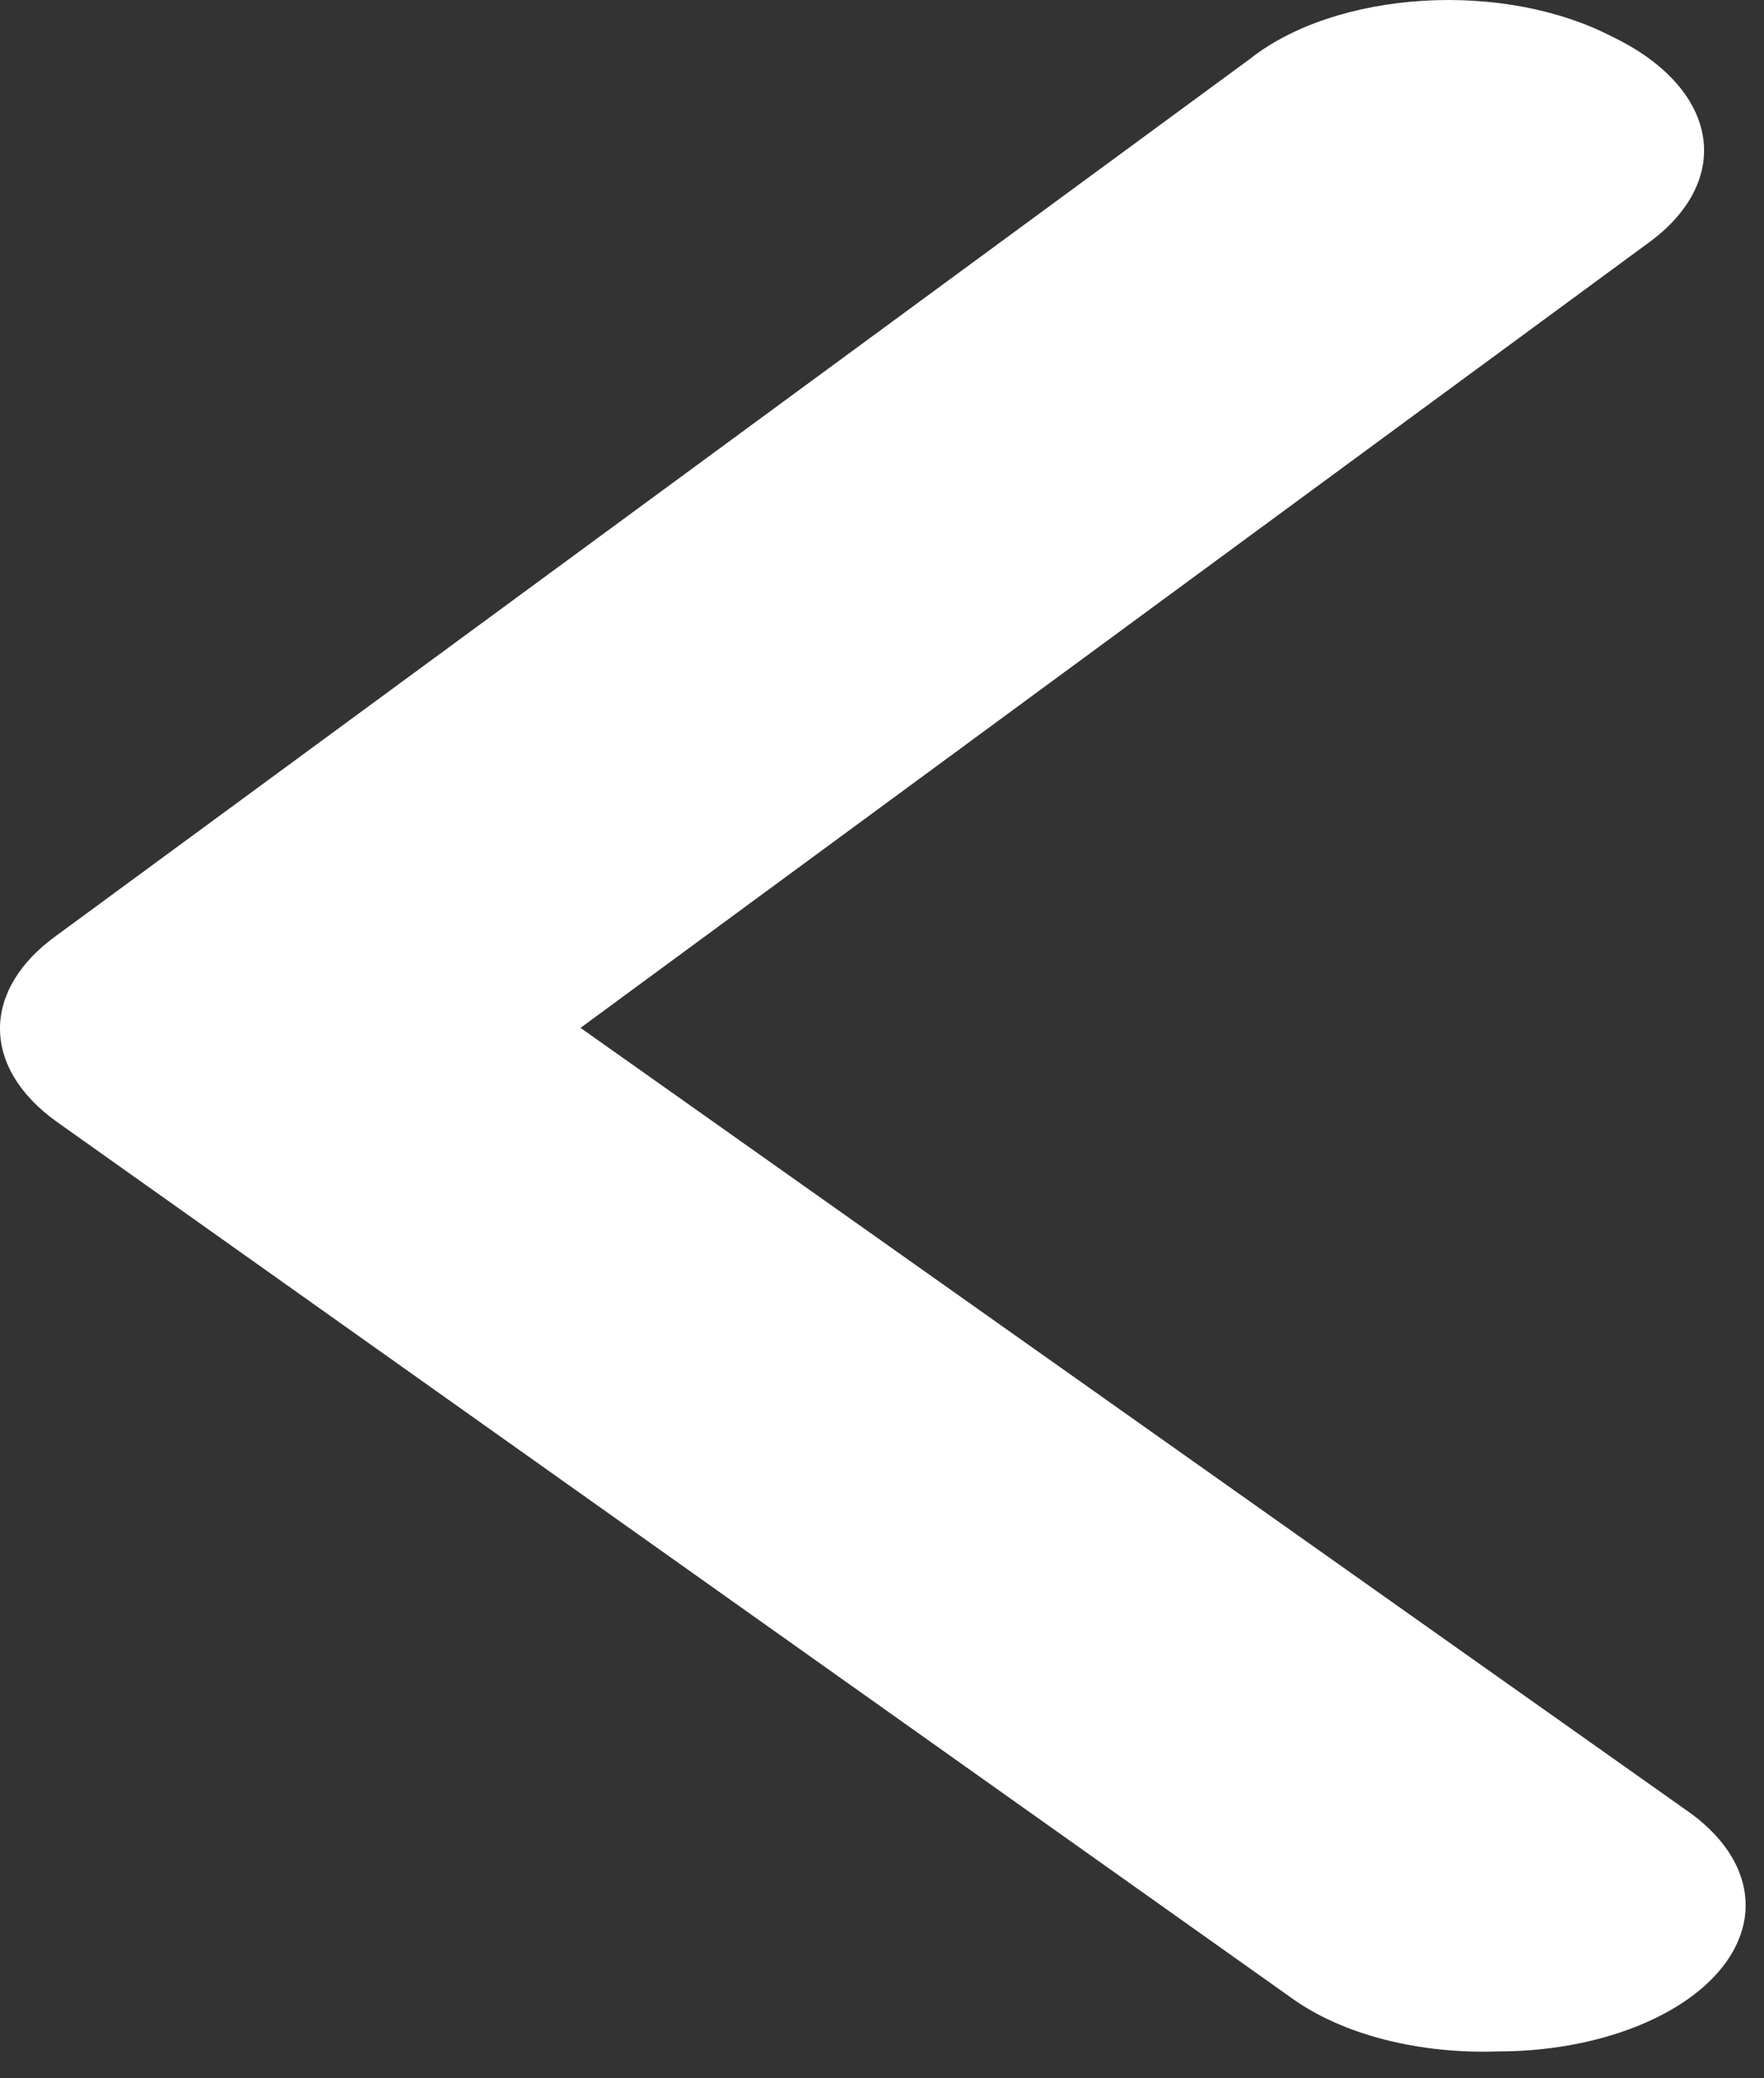 <svg width="45" height="53" viewBox="0 0 45 53" fill="none" xmlns="http://www.w3.org/2000/svg">
<rect x="0" y="0" width="45" height="53" fill="#333333" stroke="none"/>
<path d="M38.212 52.314C39.686 52.316 41.114 52.012 42.249 51.456C42.888 51.143 43.416 50.759 43.803 50.325C44.19 49.891 44.428 49.417 44.505 48.928C44.581 48.44 44.493 47.947 44.247 47.479C44.001 47.011 43.6 46.575 43.069 46.199L14.809 26.212L42.06 6.187C42.584 5.806 42.975 5.367 43.211 4.896C43.447 4.425 43.524 3.931 43.436 3.442C43.348 2.953 43.097 2.48 42.699 2.049C42.3 1.618 41.762 1.237 41.114 0.929C40.461 0.59 39.697 0.334 38.869 0.177C38.041 0.021 37.167 -0.033 36.302 0.02C35.437 0.072 34.6 0.23 33.843 0.482C33.086 0.735 32.426 1.078 31.904 1.489L1.435 23.862C0.507 24.53 0 25.366 0 26.23C0 27.094 0.507 27.931 1.435 28.598L32.976 50.972C33.609 51.423 34.413 51.78 35.322 52.013C36.232 52.246 37.222 52.349 38.212 52.314Z" fill="white"/>
</svg>
